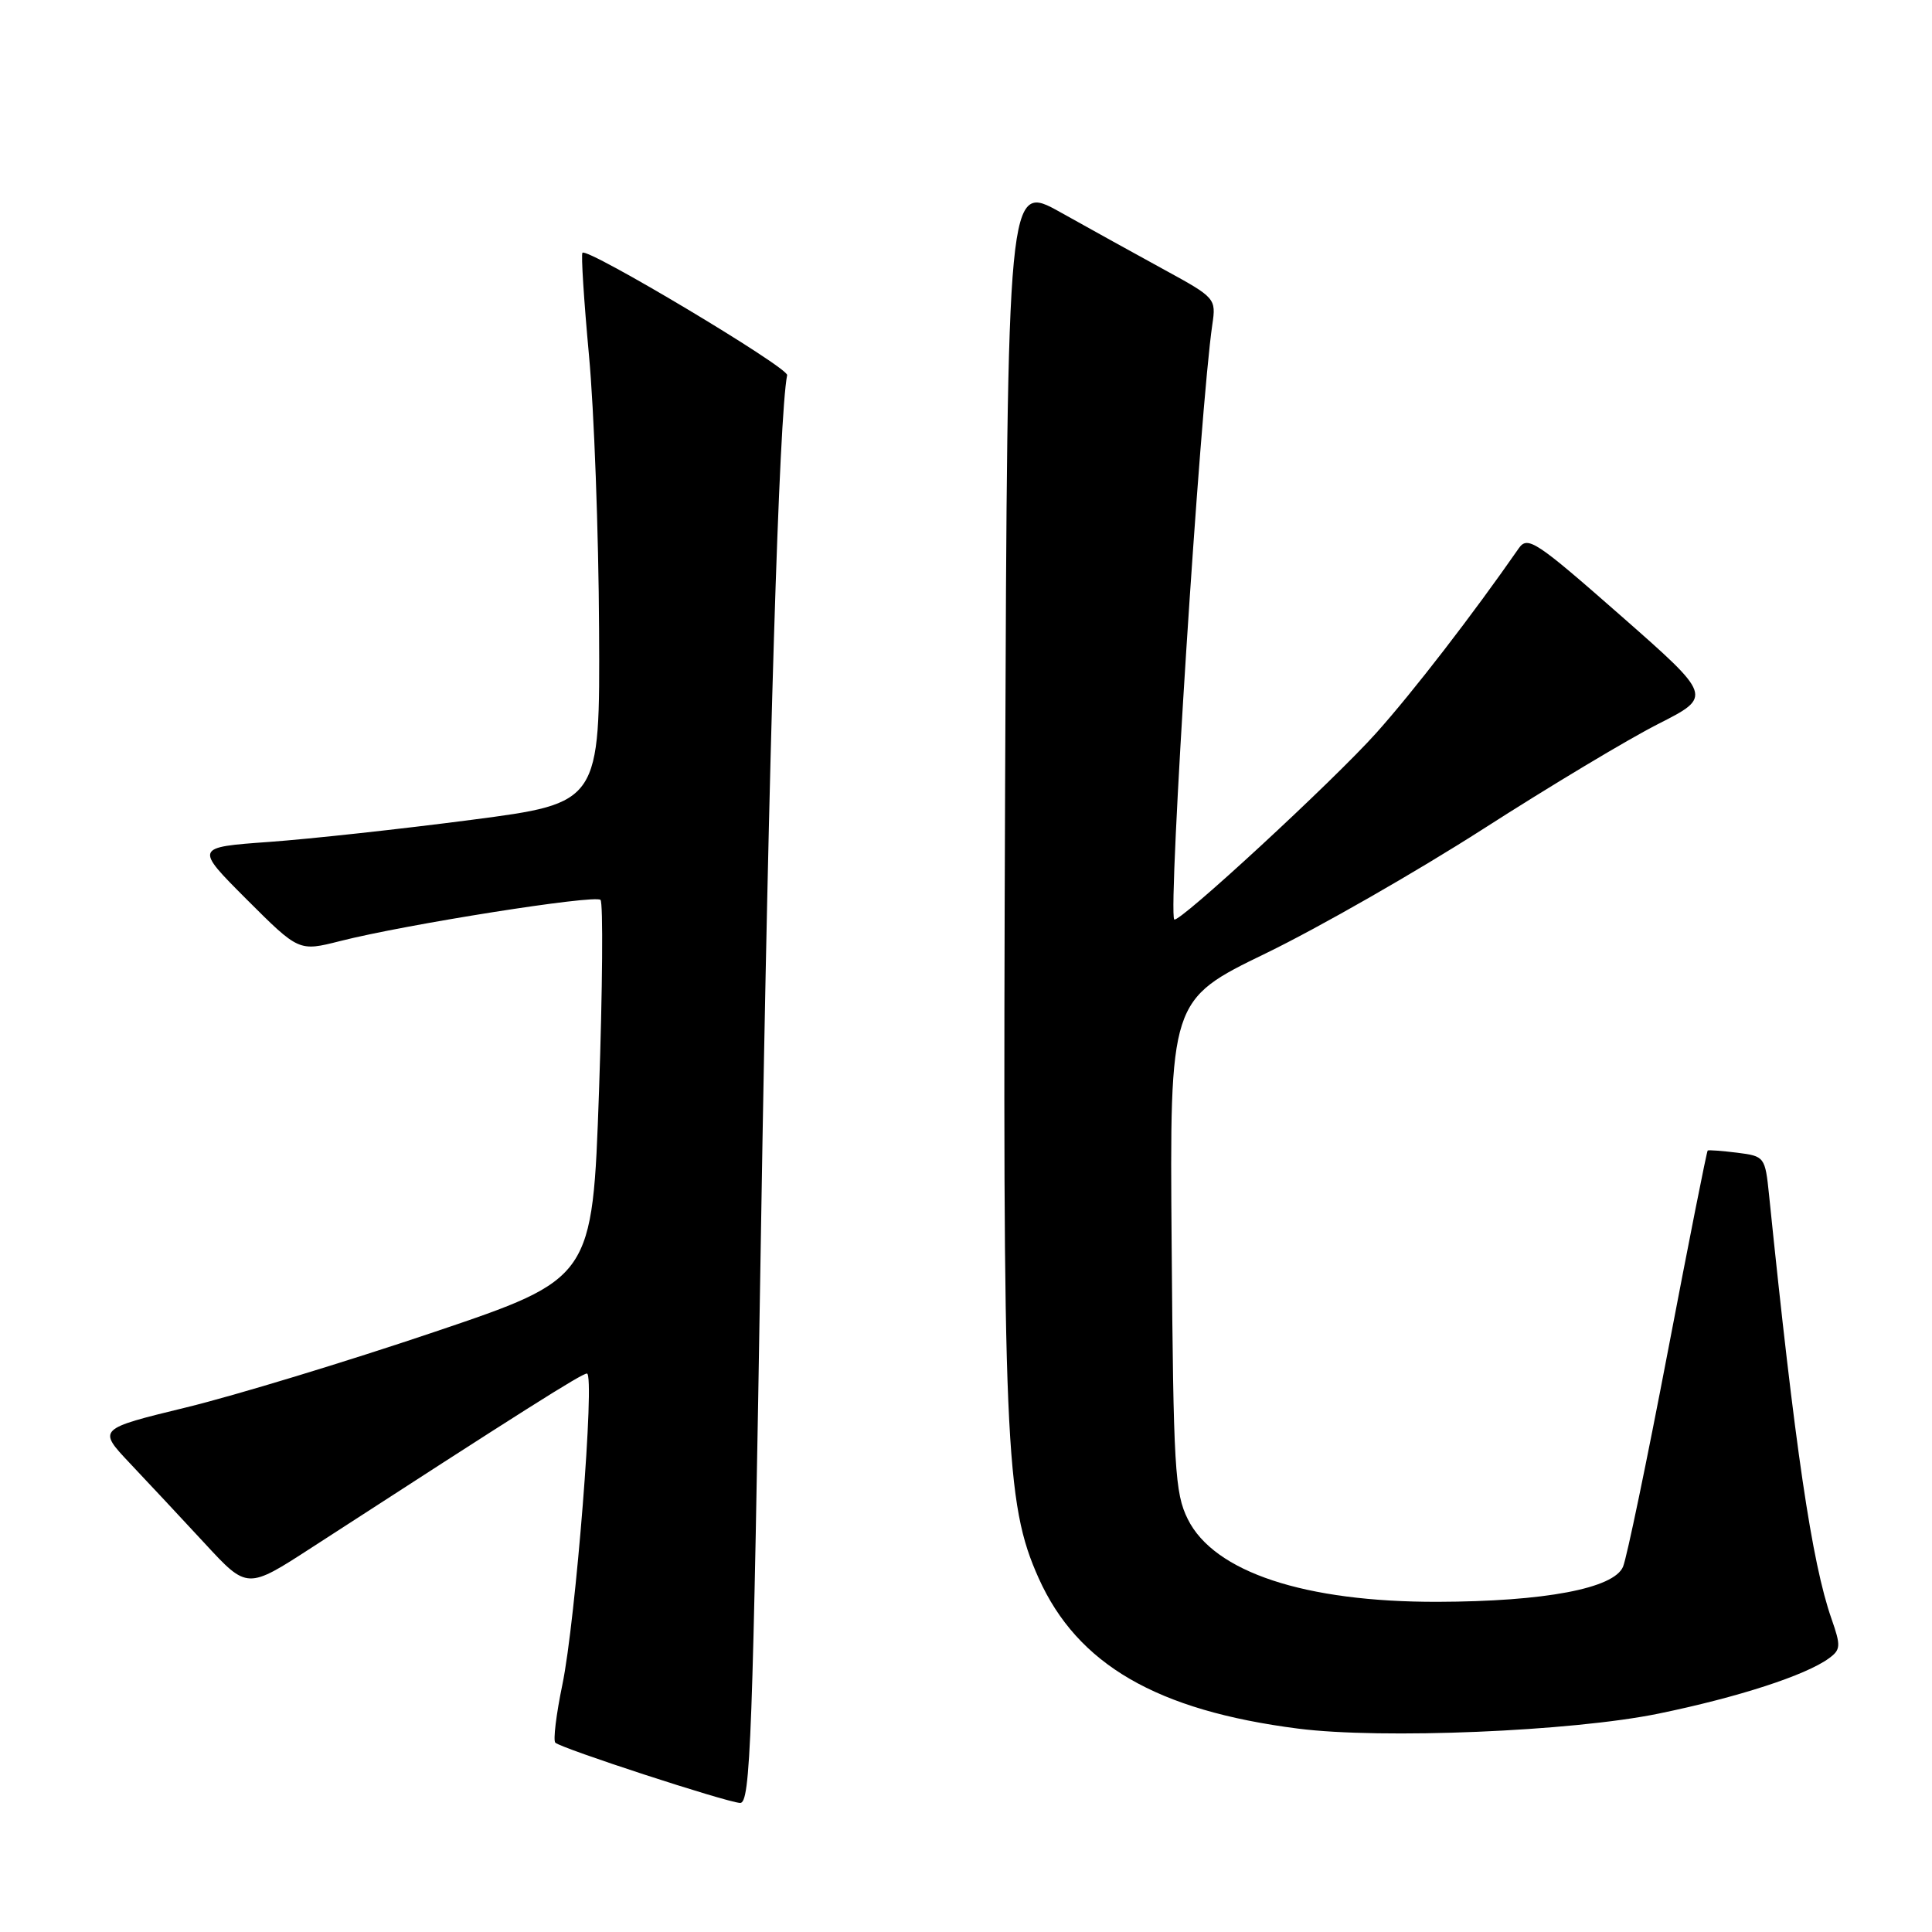 <?xml version="1.0" encoding="UTF-8" standalone="no"?>
<!DOCTYPE svg PUBLIC "-//W3C//DTD SVG 1.1//EN" "http://www.w3.org/Graphics/SVG/1.1/DTD/svg11.dtd" >
<svg xmlns="http://www.w3.org/2000/svg" xmlns:xlink="http://www.w3.org/1999/xlink" version="1.1" viewBox="0 0 256 256">
 <g >
 <path fill="currentColor"
d=" M 100.84 162.75 C 101.86 99.68 103.23 55.04 104.30 49.71 C 104.50 48.71 77.87 32.80 77.18 33.49 C 76.98 33.69 77.37 39.79 78.04 47.06 C 78.72 54.33 79.32 70.66 79.38 83.35 C 79.50 106.41 79.50 106.41 62.50 108.63 C 53.15 109.85 41.07 111.17 35.64 111.56 C 25.79 112.27 25.79 112.27 32.69 119.18 C 39.60 126.08 39.60 126.08 45.05 124.70 C 53.78 122.48 78.85 118.52 79.57 119.24 C 79.93 119.60 79.84 131.04 79.37 144.66 C 78.50 169.42 78.50 169.42 57.50 176.51 C 45.95 180.41 31.19 184.90 24.71 186.48 C 12.92 189.35 12.92 189.35 17.24 193.92 C 19.62 196.44 24.09 201.22 27.17 204.55 C 32.76 210.60 32.76 210.60 41.32 205.05 C 69.34 186.89 77.08 182.00 77.77 182.00 C 78.87 182.00 76.28 214.76 74.51 223.26 C 73.70 227.17 73.28 230.61 73.58 230.91 C 74.33 231.66 96.12 238.77 98.06 238.90 C 99.44 238.99 99.75 230.66 100.84 162.75 Z  M 219.78 227.06 C 230.29 224.90 239.27 221.99 242.35 219.73 C 243.91 218.59 243.94 218.09 242.68 214.49 C 240.08 207.07 237.82 191.75 234.41 158.35 C 233.89 153.29 233.82 153.20 230.19 152.74 C 228.16 152.49 226.40 152.36 226.28 152.45 C 226.15 152.54 223.78 164.51 221.00 179.06 C 218.22 193.60 215.55 206.45 215.06 207.60 C 213.85 210.48 204.67 212.21 190.50 212.25 C 172.89 212.29 160.87 208.31 157.39 201.30 C 155.67 197.85 155.48 194.54 155.25 165.00 C 154.99 132.50 154.99 132.50 167.75 126.31 C 174.76 122.91 187.70 115.50 196.50 109.86 C 205.30 104.21 215.75 97.94 219.72 95.93 C 226.93 92.27 226.93 92.27 214.73 81.55 C 203.49 71.68 202.42 70.97 201.24 72.66 C 195.14 81.44 187.29 91.61 182.39 97.09 C 176.69 103.47 156.07 122.50 155.59 121.83 C 154.75 120.64 159.02 54.00 160.64 43.00 C 161.15 39.56 161.05 39.44 154.33 35.77 C 150.57 33.71 144.35 30.28 140.50 28.12 C 133.50 24.21 133.50 24.21 133.18 104.65 C 132.84 191.37 133.17 199.17 137.63 209.12 C 142.77 220.55 153.27 226.65 172.00 229.05 C 183.09 230.47 208.30 229.42 219.78 227.06 Z "/>
</g>
</svg>